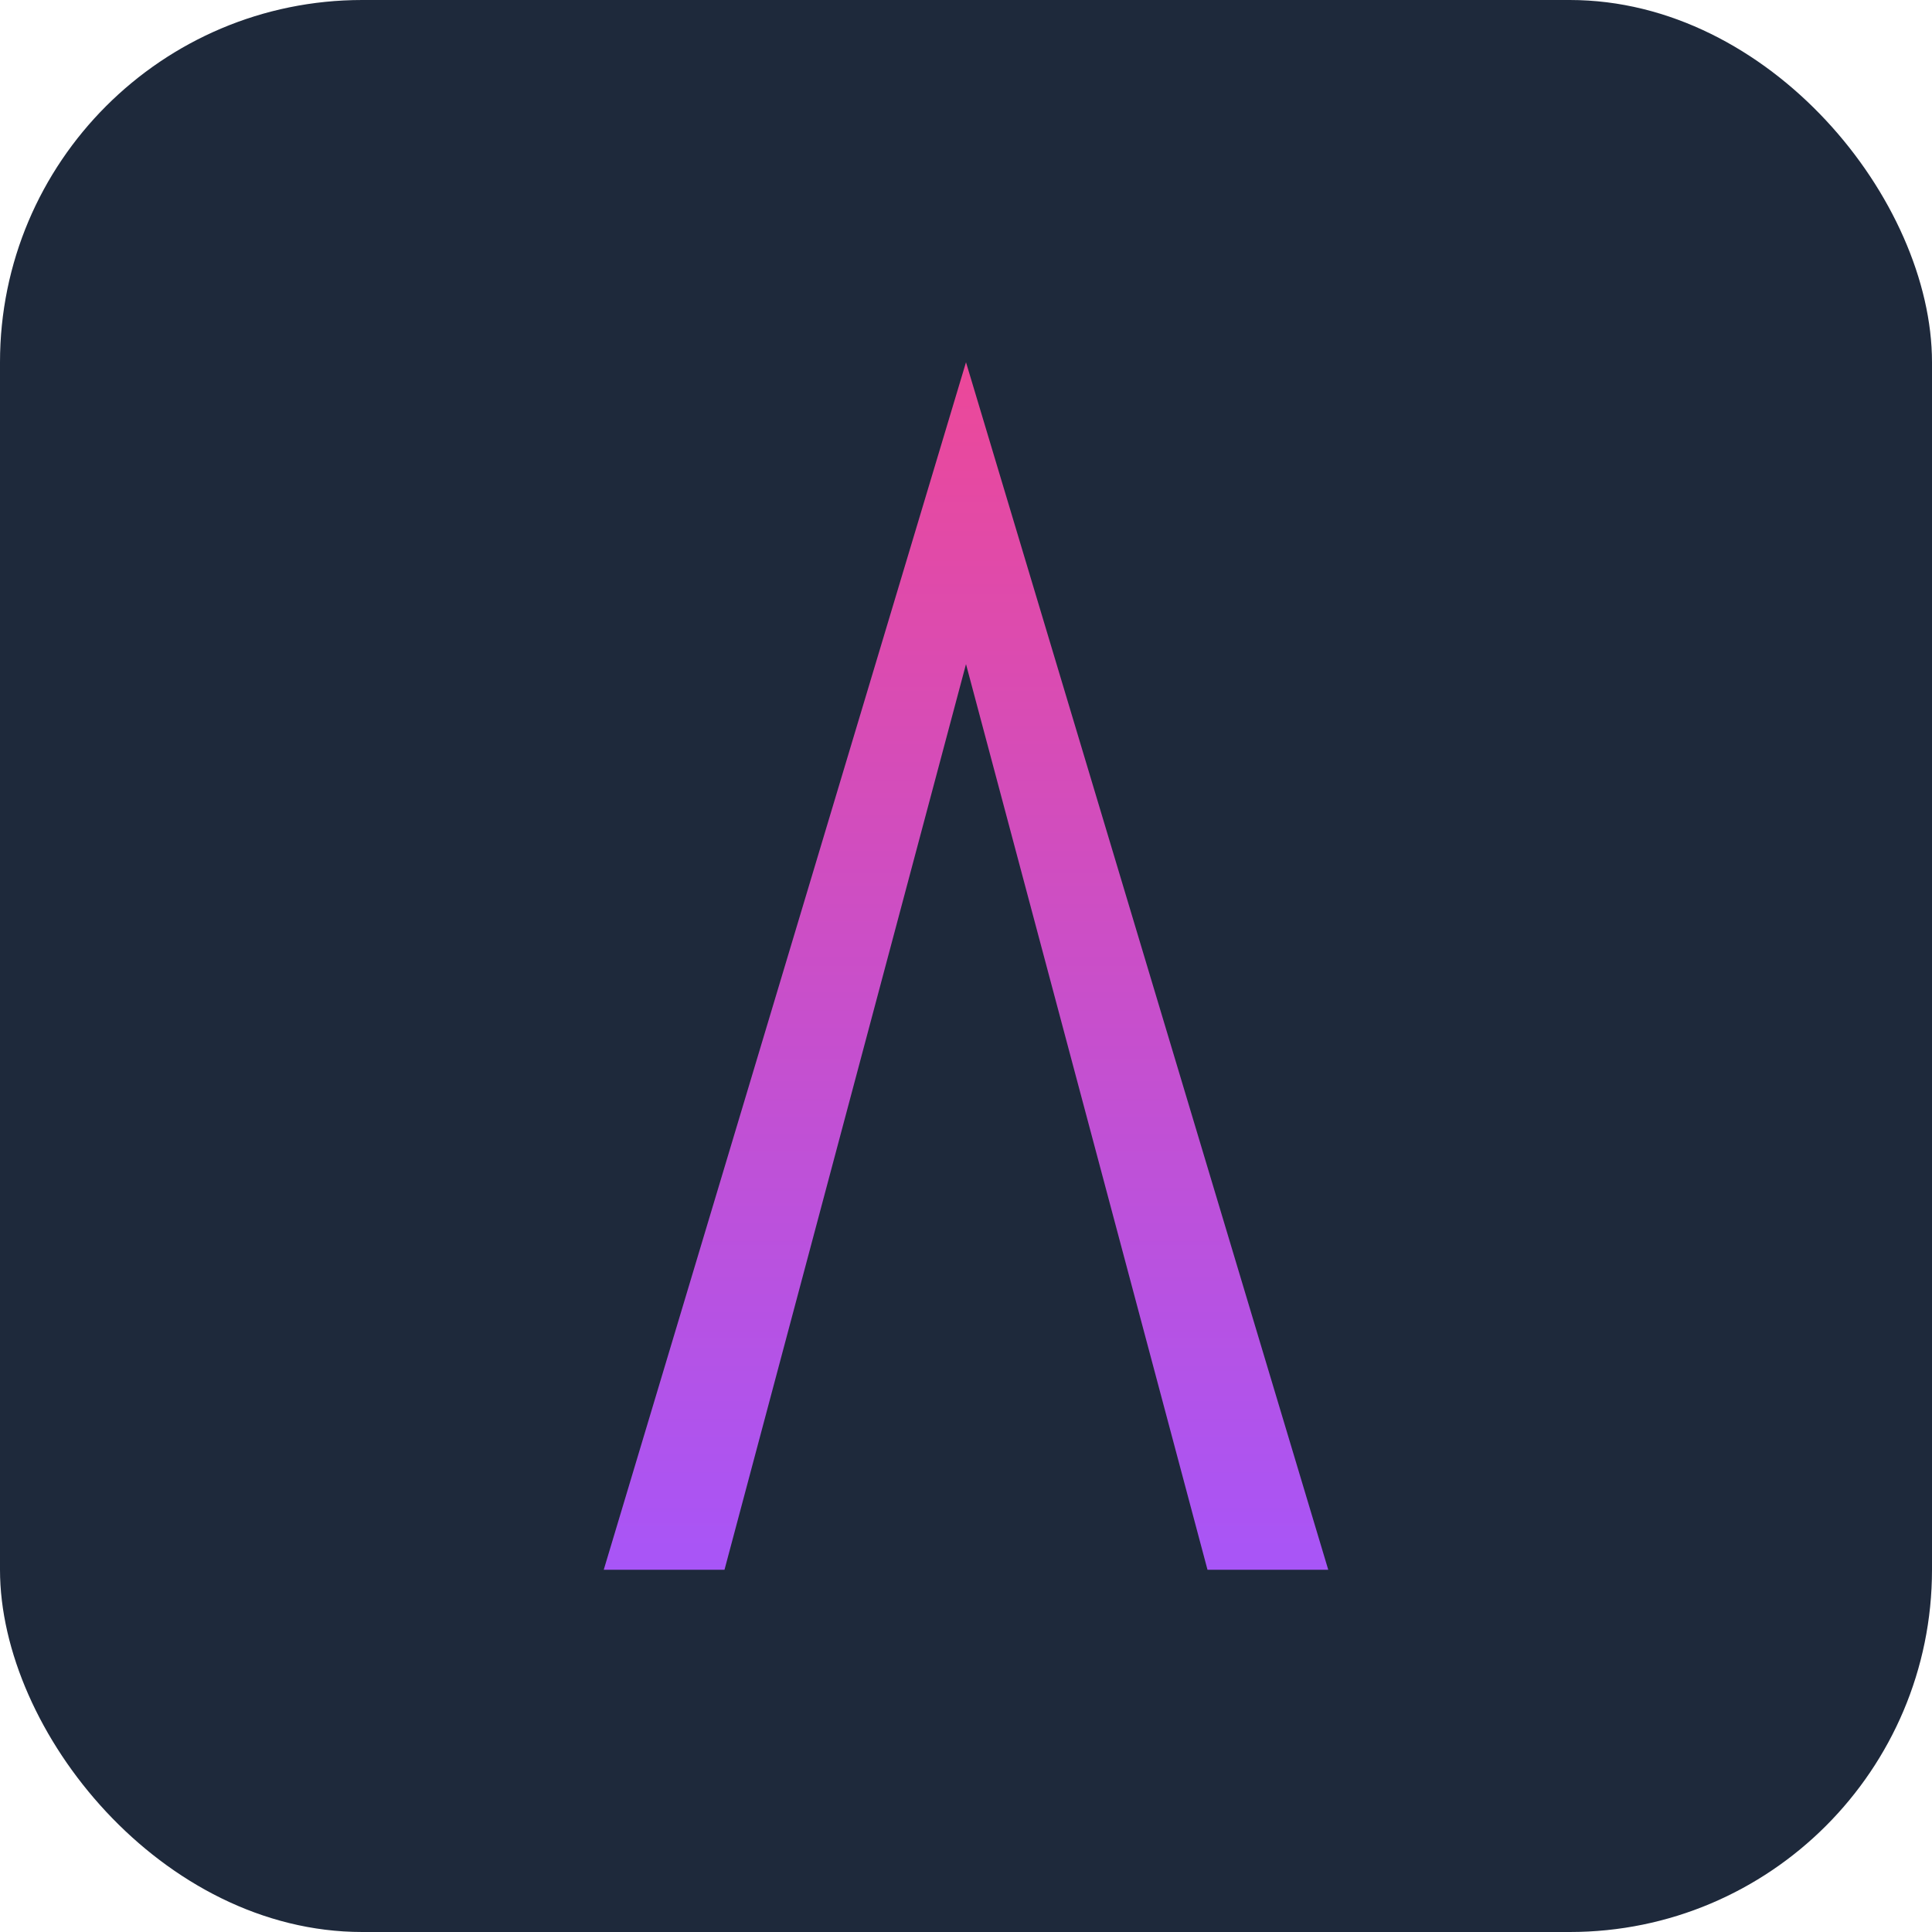<svg xmlns="http://www.w3.org/2000/svg" width="64" height="64" viewBox="0 0 64 64" fill="none">
  <rect width="64" height="64" rx="12" fill="#1E293B"/>
  <path d="M32 12L44 52H40L32 22L24 52H20L32 12Z" fill="url(#paint0_linear)"/>
  <defs>
    <linearGradient id="paint0_linear" x1="32" y1="12" x2="32" y2="52" gradientUnits="userSpaceOnUse">
      <stop offset="0" stop-color="#EC4899"/>
      <stop offset="1" stop-color="#A855F7"/>
    </linearGradient>
  </defs>
</svg>
